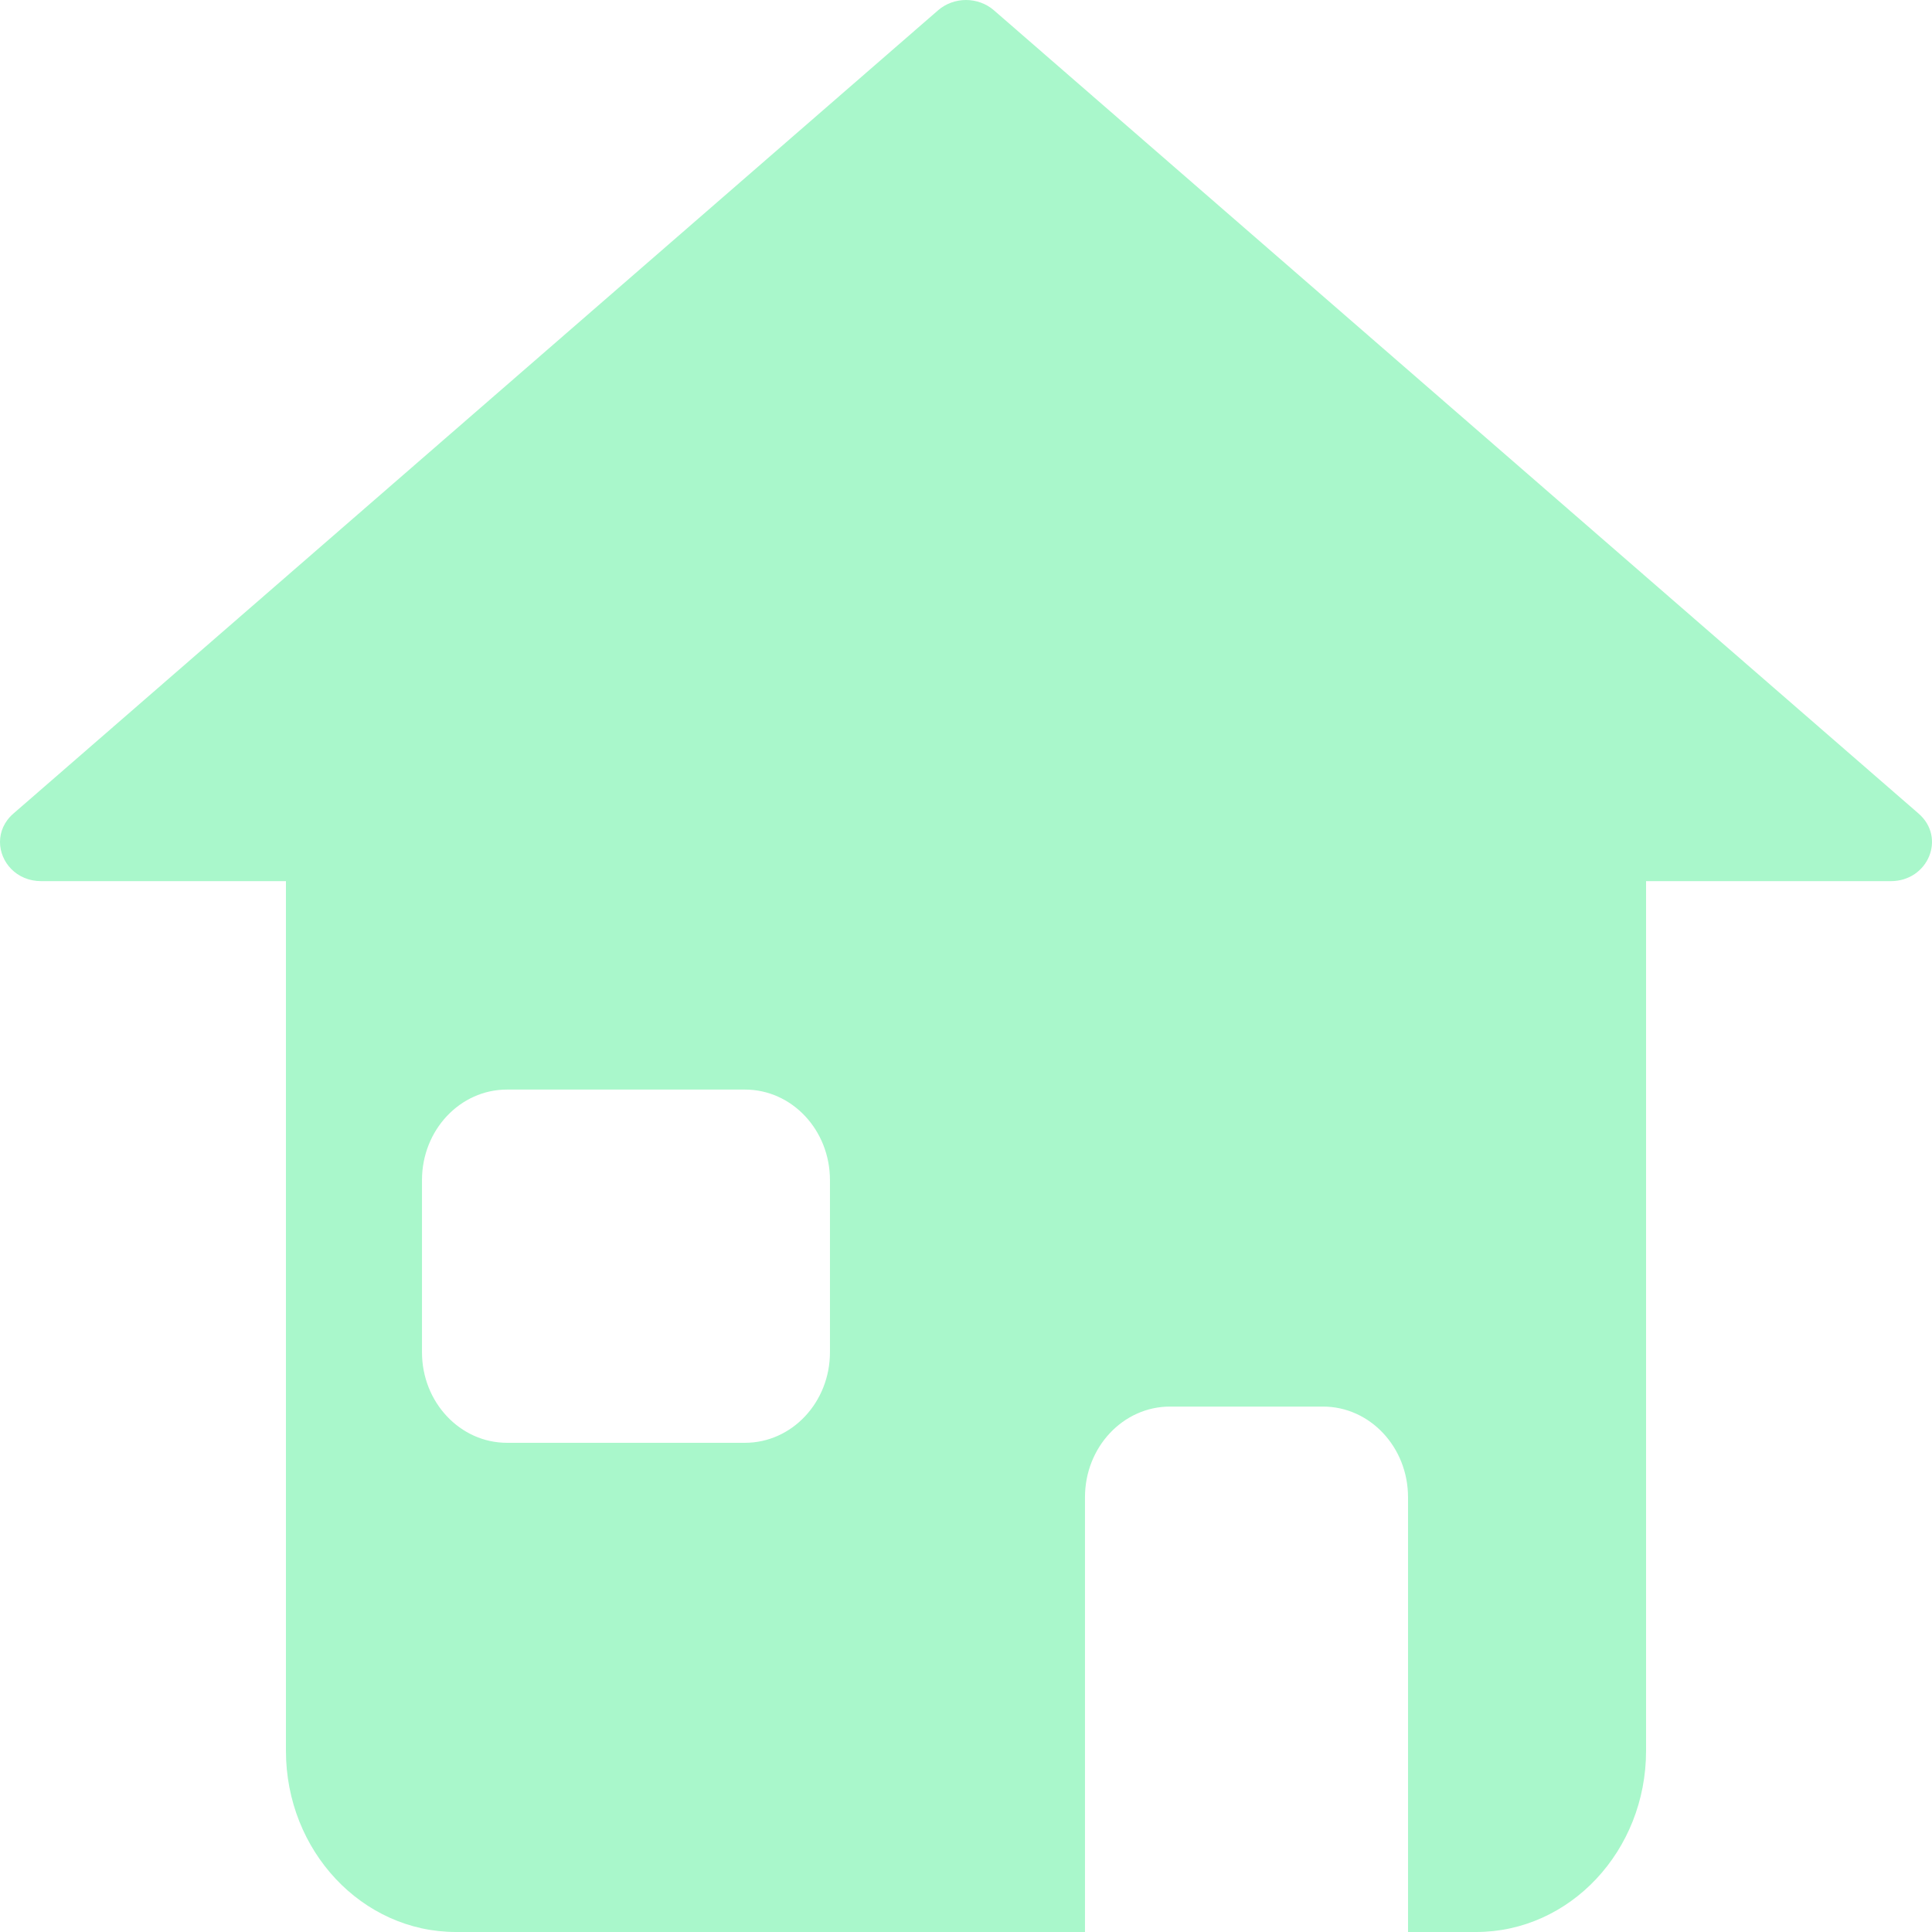 <svg width="24" height="24" viewBox="0 0 24 24" fill="none" xmlns="http://www.w3.org/2000/svg">
<g clip-path="url(#clip0_519_1582)">
<path fill-rule="evenodd" clip-rule="evenodd" d="M12 0C11.876 0 11.751 0.043 11.653 0.128L0.166 10.107C0.051 10.207 0 10.334 0 10.459C0 10.707 0.203 10.946 0.513 10.946L3.552 10.946V21.749C3.552 22.992 4.498 24 5.664 24H13.478V18.599C13.478 17.977 13.951 17.473 14.534 17.473H16.435C17.018 17.473 17.491 17.977 17.491 18.599V24H18.336C19.502 24 20.448 22.992 20.448 21.749V10.946L23.487 10.946C23.953 10.946 24.177 10.405 23.834 10.107L12.347 0.128C12.249 0.043 12.124 0 12 0ZM6.298 13.535C5.715 13.535 5.242 14.038 5.242 14.66V16.798C5.242 17.419 5.715 17.923 6.298 17.923H9.254C9.838 17.923 10.31 17.419 10.31 16.798V14.66C10.31 14.038 9.838 13.535 9.254 13.535H6.298Z" fill="#A9F7CB"/>
</g>
<defs>
<clipPath id="clip0_519_1582">
<rect width="24" height="24" fill="white"/>
</clipPath>
</defs>
</svg>
